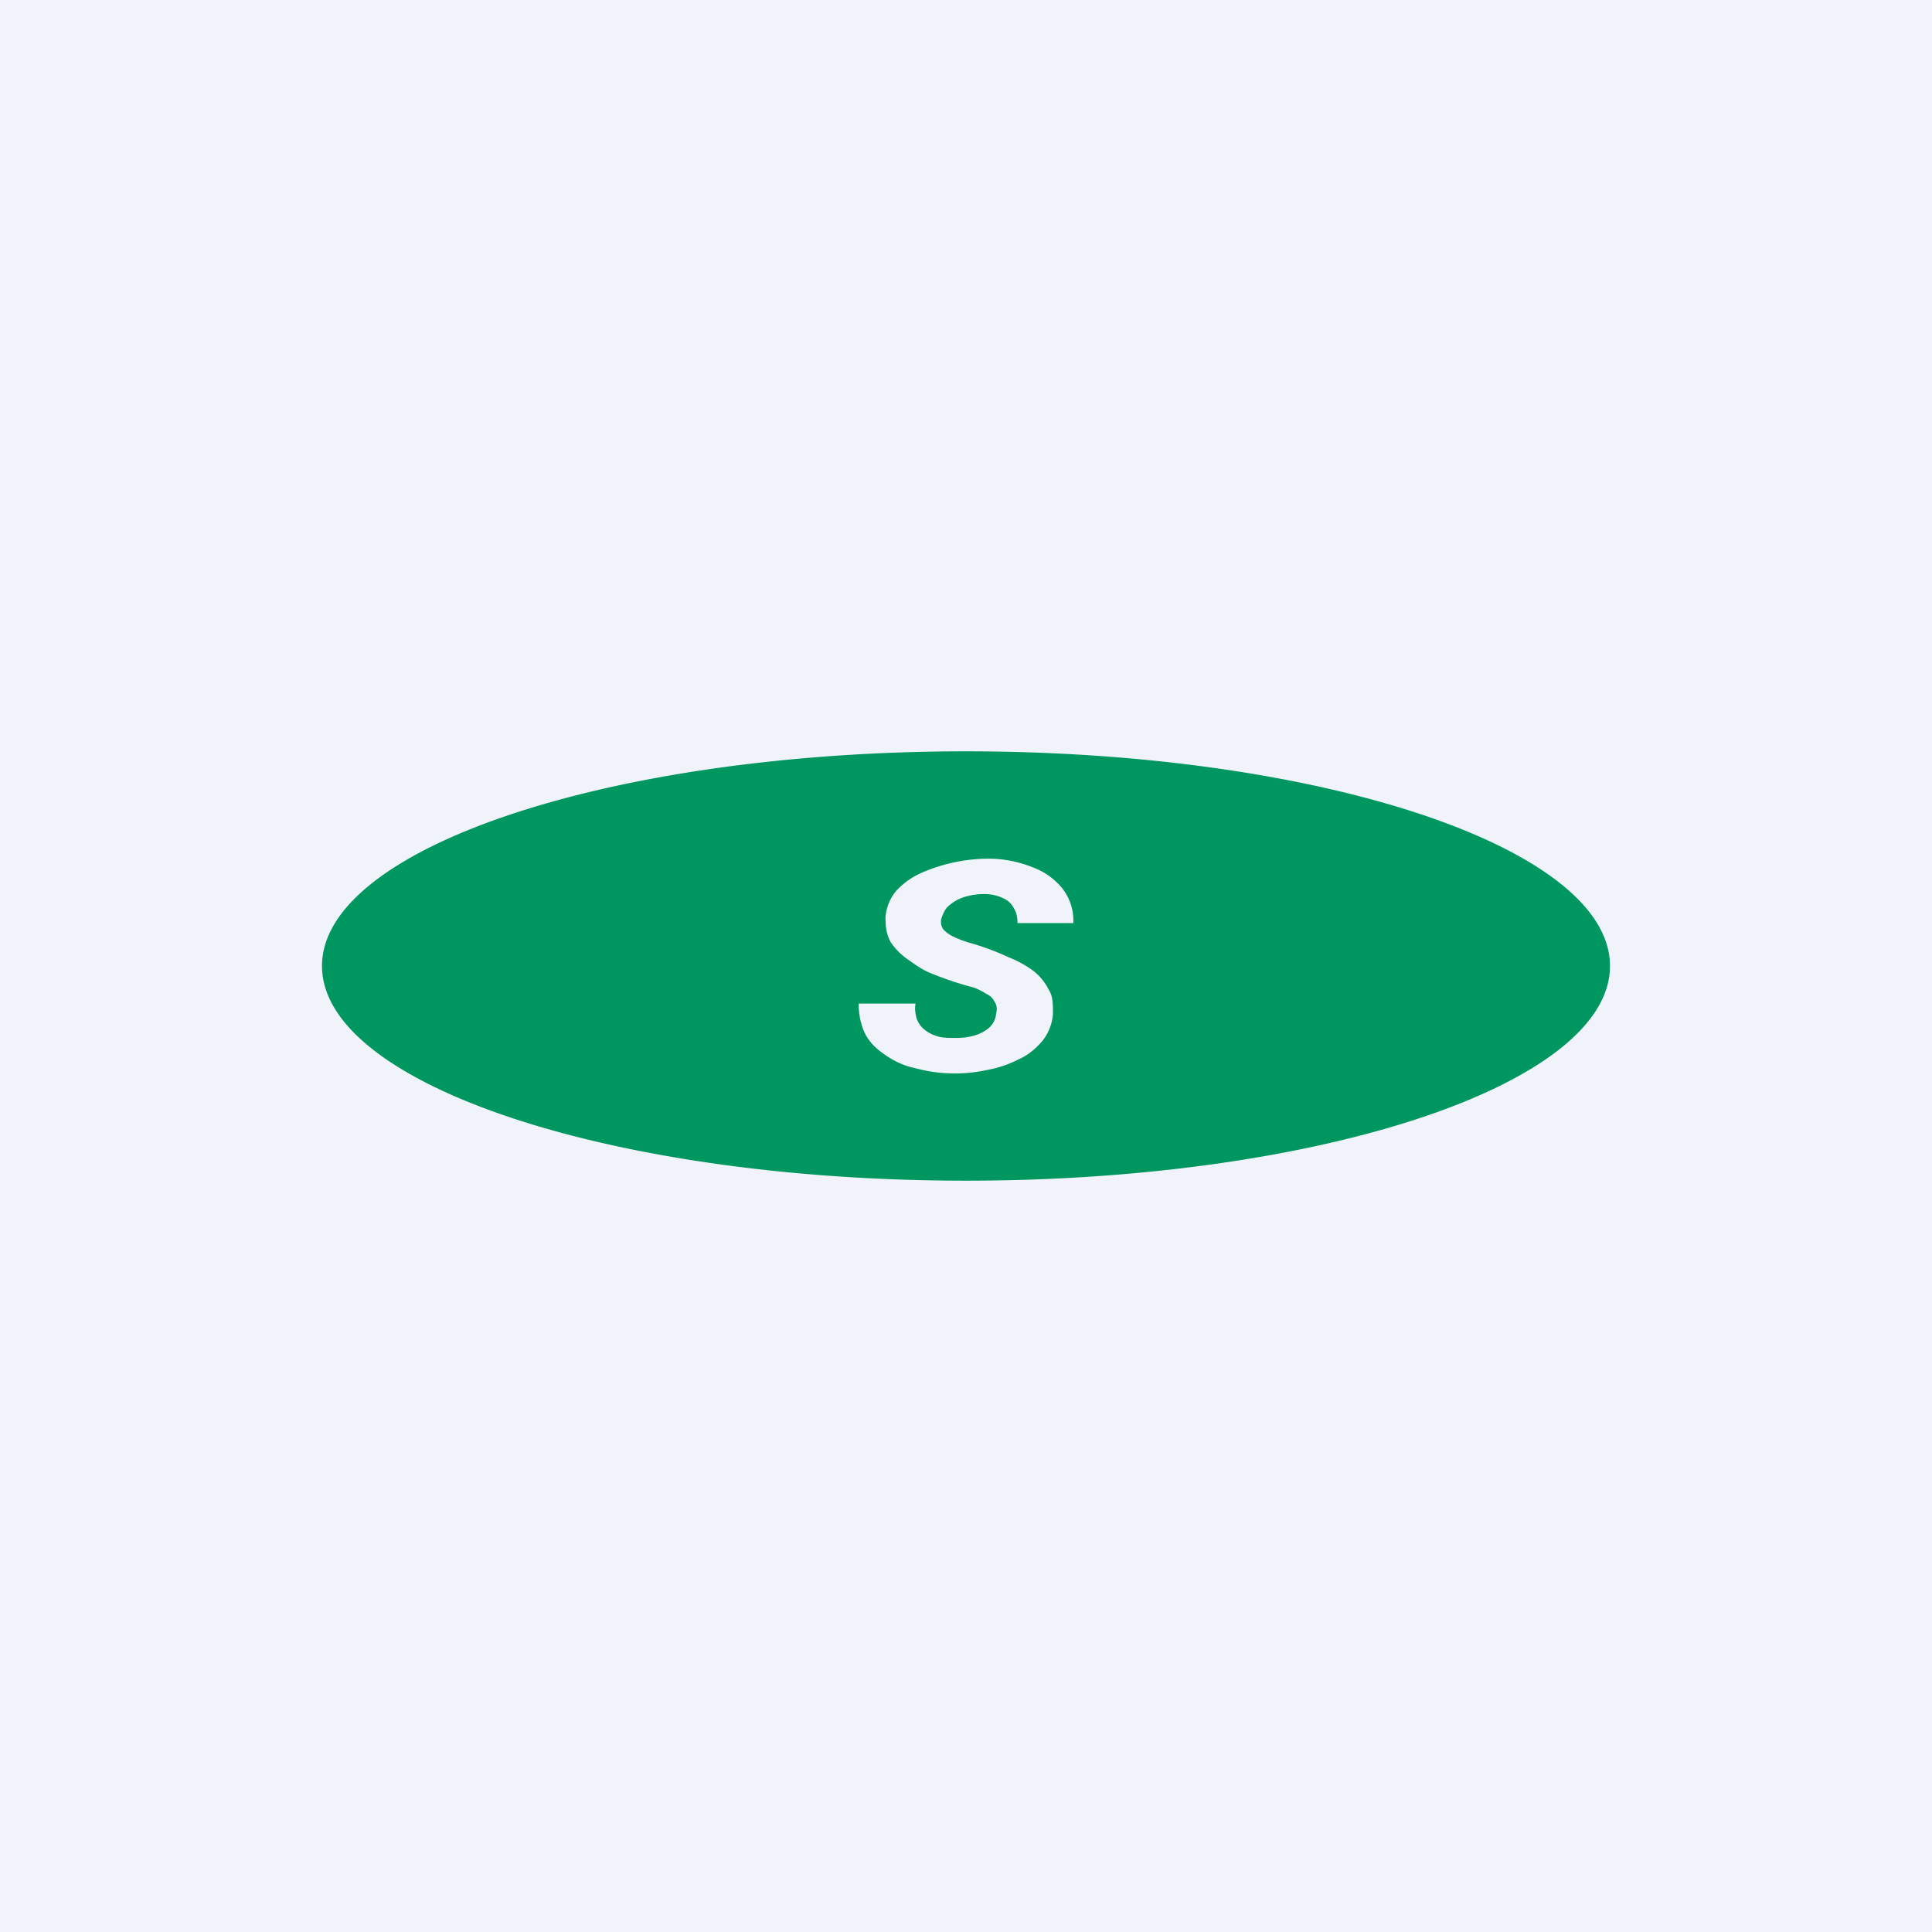 <!-- by TradingView --><svg width="18" height="18" viewBox="0 0 18 18" xmlns="http://www.w3.org/2000/svg"><path fill="#F0F3FA" d="M0 0h18v18H0z"/><path fill-rule="evenodd" d="M9 11c3.31 0 6-.9 6-2s-2.69-2-6-2-6 .9-6 2 2.69 2 6 2Zm.27-1.66c.02.03.02.07.01.11a.2.2 0 0 1-.07.13.37.37 0 0 1-.14.07.6.6 0 0 1-.17.02c-.07 0-.13 0-.18-.02a.31.31 0 0 1-.11-.06.24.24 0 0 1-.07-.1c-.01-.04-.02-.09-.01-.14H8c0 .1.02.2.06.28.04.08.1.14.19.2.07.05.17.1.27.12a1.4 1.4 0 0 0 .67.02c.11-.02.2-.05.3-.1.09-.04.16-.1.22-.17a.46.46 0 0 0 .1-.25c0-.1 0-.17-.04-.23a.5.5 0 0 0-.15-.18.99.99 0 0 0-.22-.12 2.37 2.37 0 0 0-.38-.14 1.02 1.02 0 0 1-.13-.05.3.3 0 0 1-.1-.07.12.12 0 0 1-.02-.1c.02-.06.04-.1.08-.13a.4.4 0 0 1 .16-.08.6.6 0 0 1 .17-.02.4.4 0 0 1 .17.04.2.2 0 0 1 .1.1c.02.03.03.08.03.13H10a.49.49 0 0 0-.1-.32.64.64 0 0 0-.28-.2 1.1 1.1 0 0 0-.4-.08 1.57 1.57 0 0 0-.63.13.7.7 0 0 0-.24.17.43.43 0 0 0-.1.25c0 .09.01.16.05.23.04.06.1.12.16.16.07.05.14.1.22.13a2.95 2.95 0 0 0 .39.13.6.6 0 0 1 .12.06c.04.02.06.04.08.08Z" fill="#00965F"/></svg>